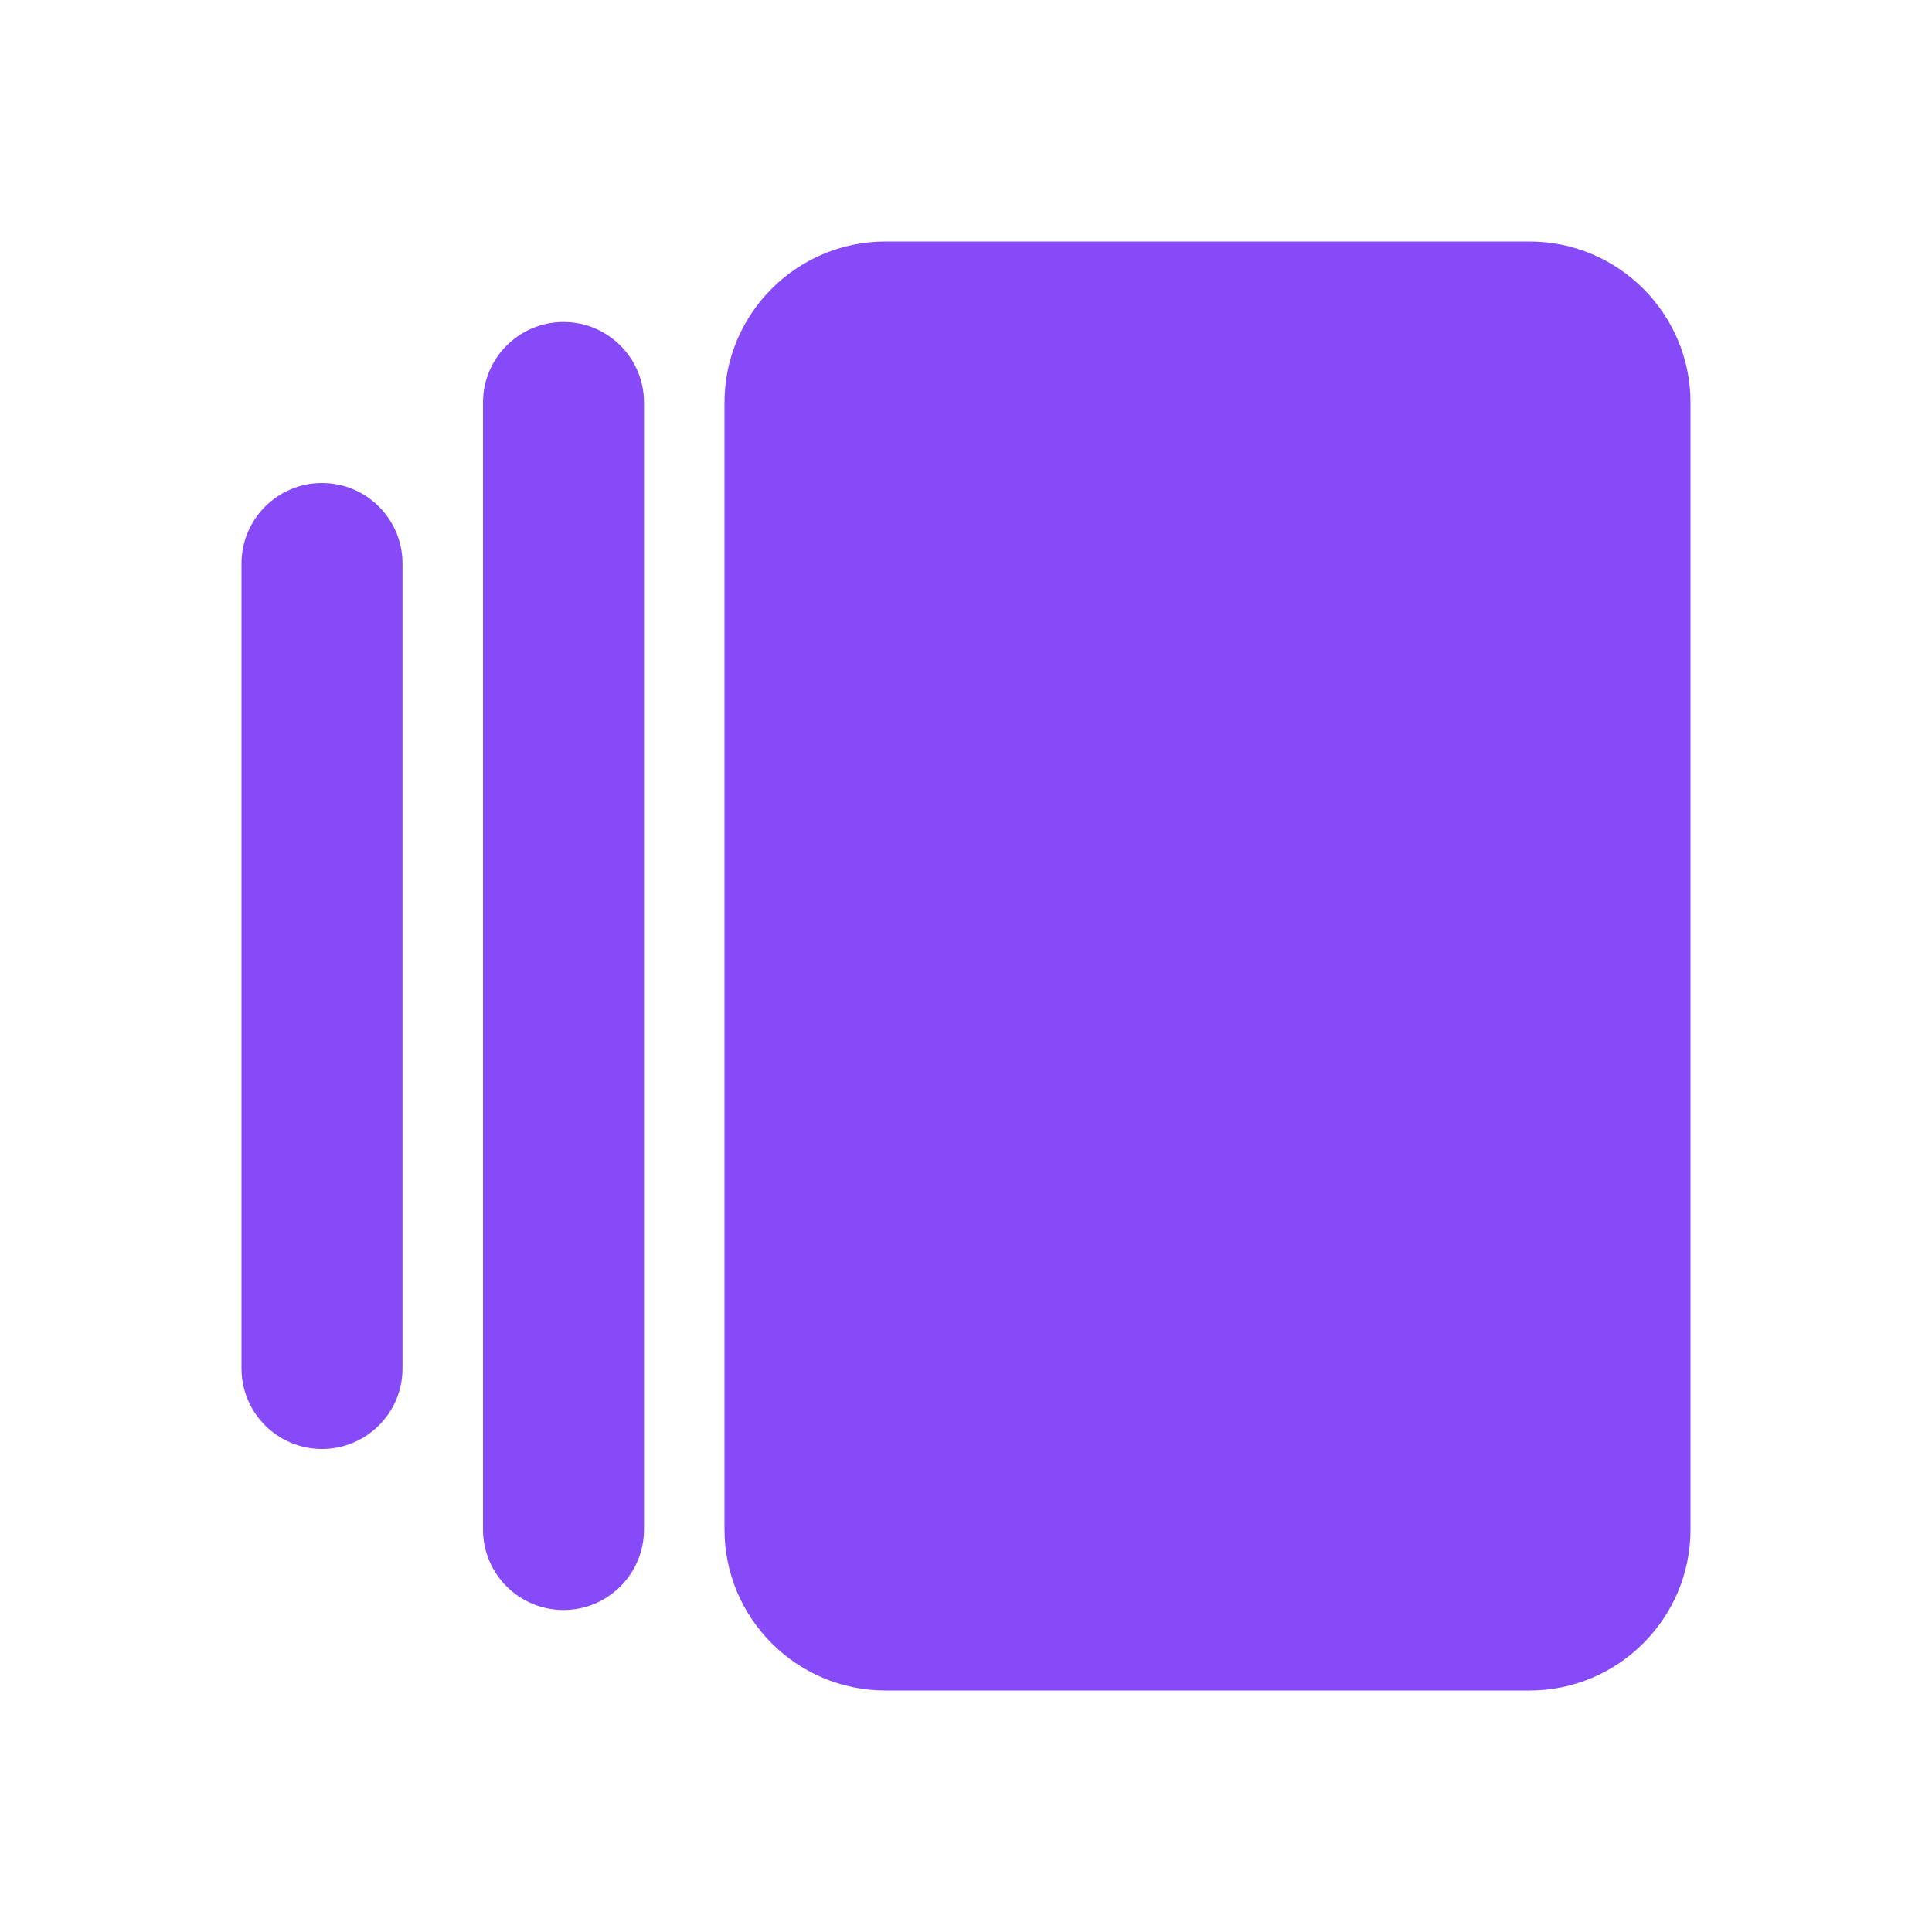 <svg width="24" height="24" viewBox="0 0 24 24" fill="none" xmlns="http://www.w3.org/2000/svg">
  <path d="M11 3C9.897 3 9 3.897 9 5V19C9 20.103 9.897 21 11 21H19C20.103 21 21 20.103 21 19V5C21 3.897 20.103 3 19 3H11ZM7 4C6.448 4 6 4.448 6 5V19C6 19.552 6.448 20 7 20C7.552 20 8 19.552 8 19V5C8 4.448 7.552 4 7 4ZM4 6C3.448 6 3 6.448 3 7V17C3 17.552 3.448 18 4 18C4.552 18 5 17.552 5 17V7C5 6.448 4.552 6 4 6Z" fill="#864AF9"/>
</svg>
